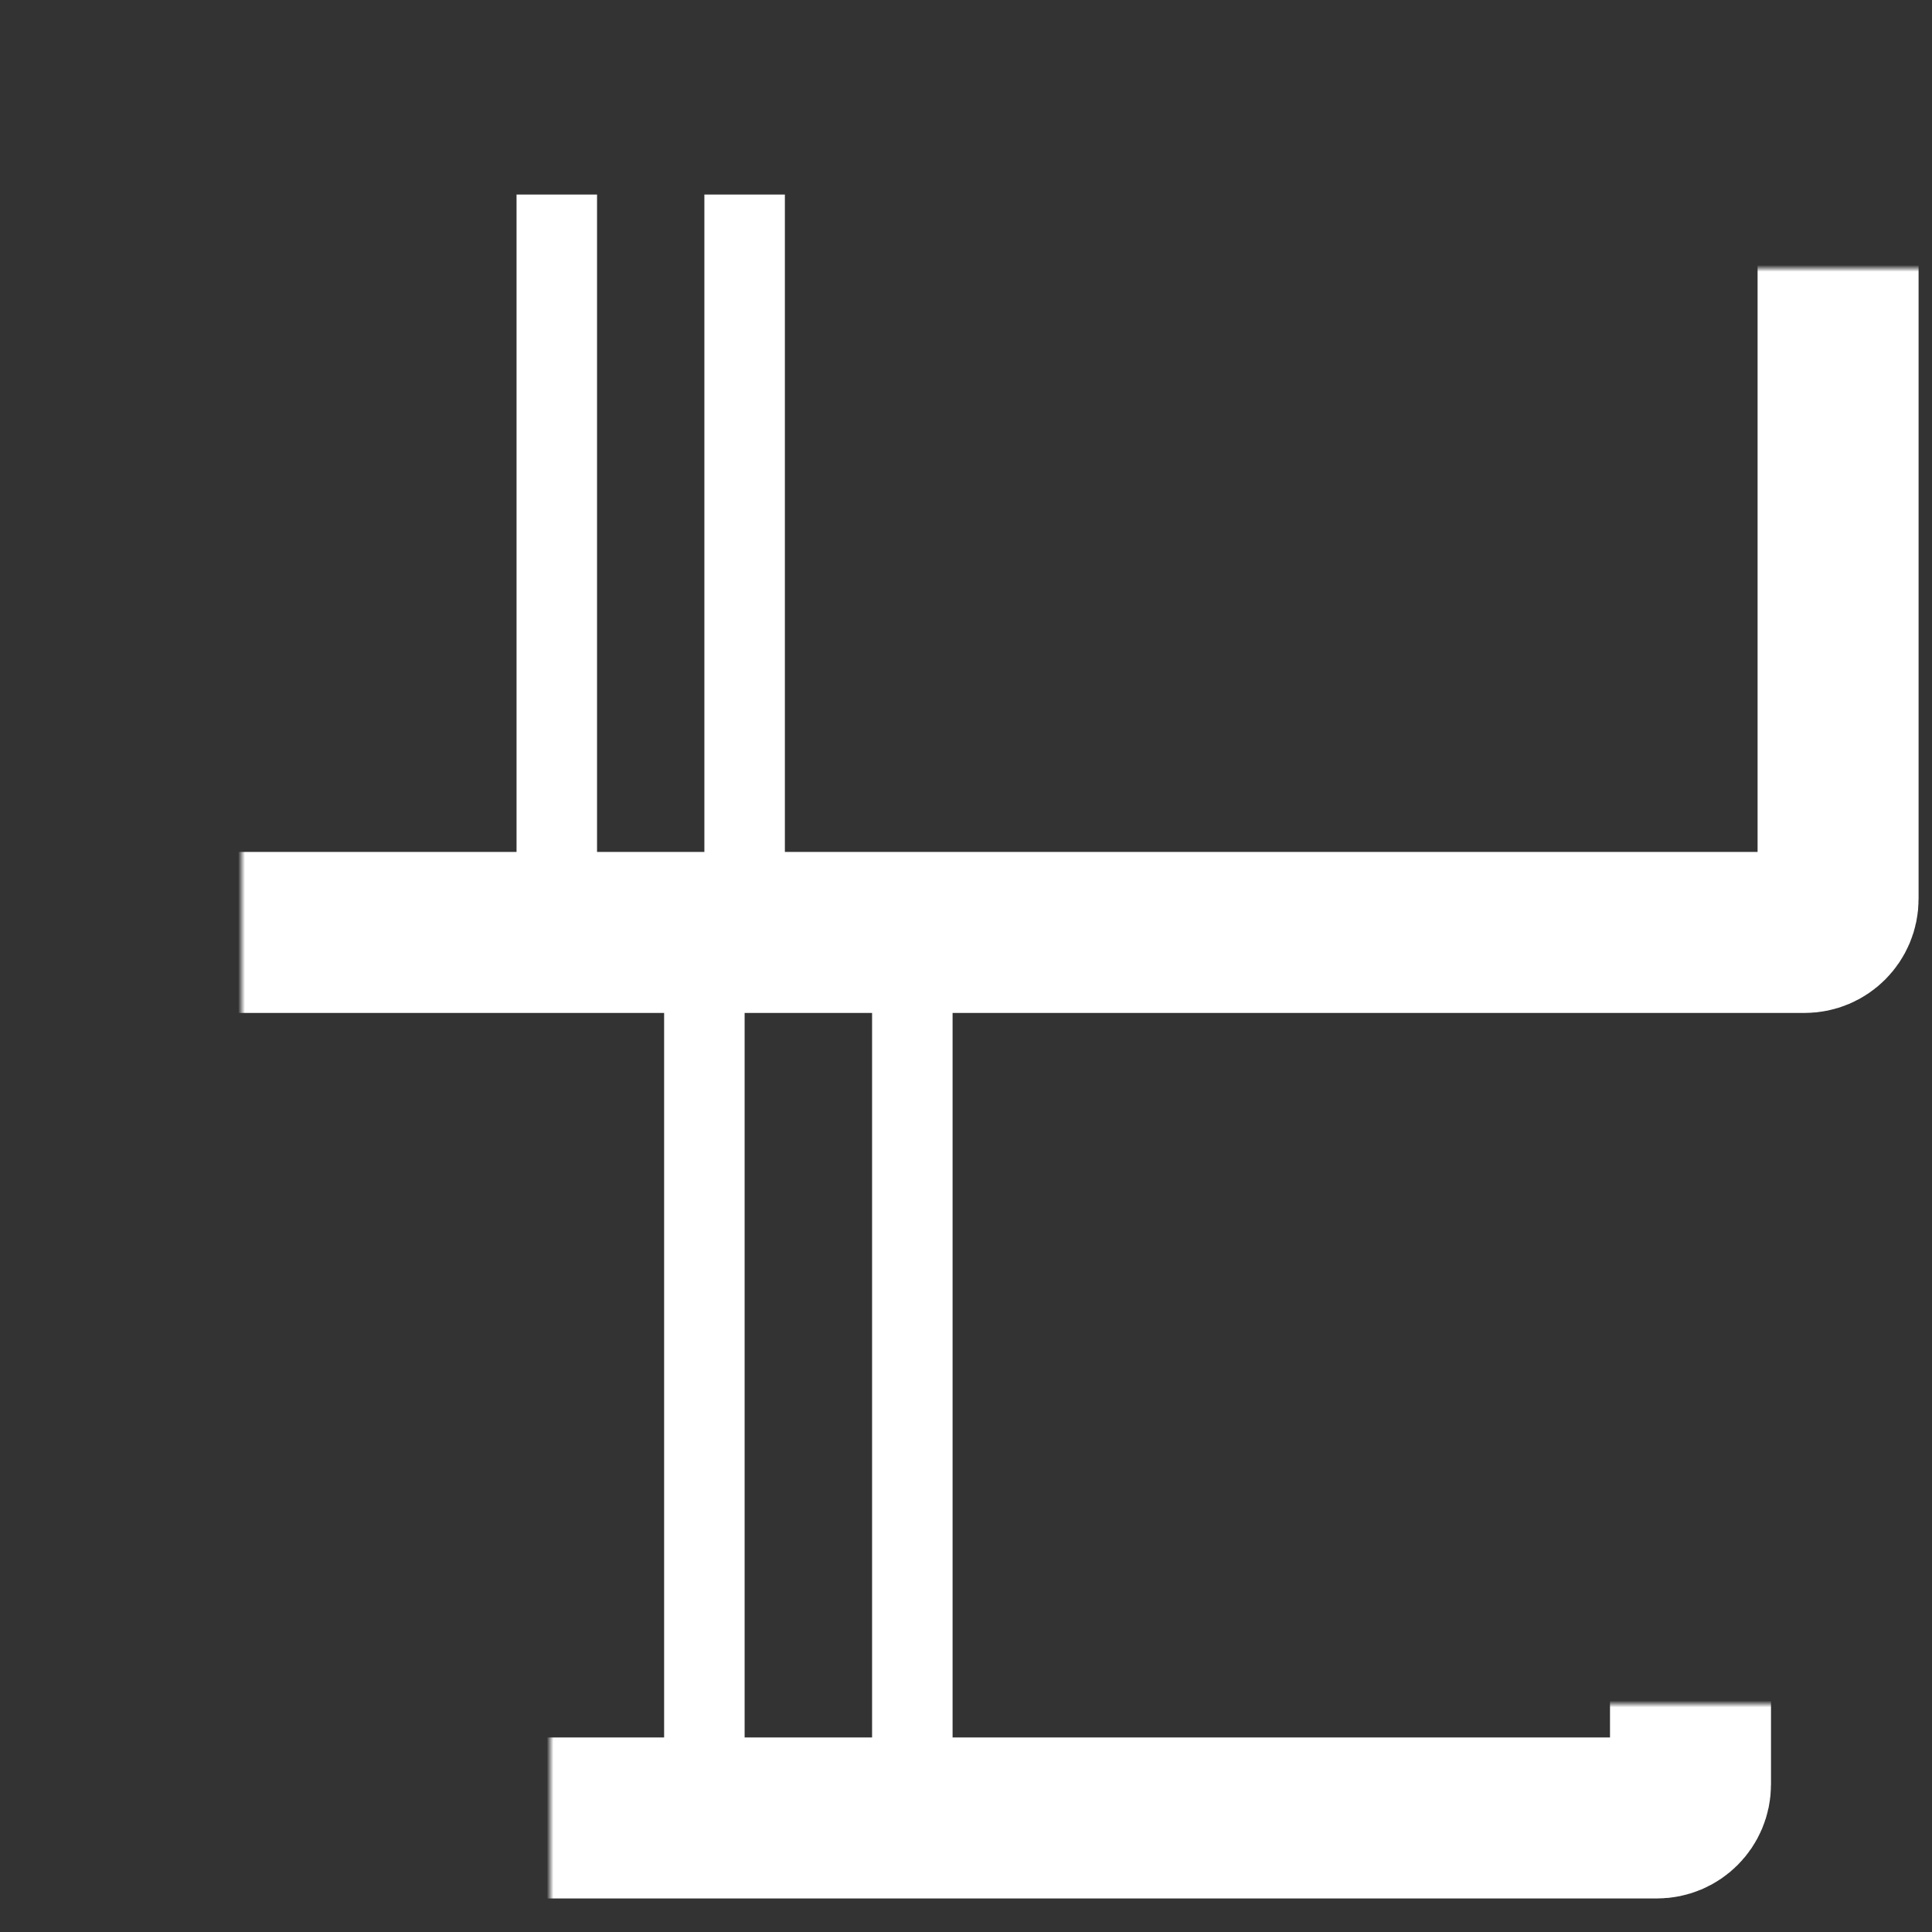 <svg width="288" height="288" viewBox="0 0 288 288" fill="none" xmlns="http://www.w3.org/2000/svg">
<rect x="0" y="0" width="288" height="288" fill="#333333" stroke="none"/>
<mask id="path-1-inside-1_302_260" fill="white">
<rect x="18" y="20" width="256" height="119" rx="5"/>
</mask>
<rect x="18" y="20" width="256" height="119" rx="5" stroke="white" stroke-width="24" mask="url(#path-1-inside-1_302_260)"/>
<mask id="path-2-inside-2_302_260" fill="white">
<rect x="41" y="127" width="211" height="144" rx="5"/>
</mask>
<rect x="41" y="127" width="211" height="144" rx="5" stroke="white" stroke-width="24" mask="url(#path-2-inside-2_302_260)"/>
<line x1="83" y1="29" x2="83" y2="130" stroke="white" stroke-width="12"/>
<line x1="111" y1="29" x2="111" y2="130" stroke="white" stroke-width="12"/>
<line x1="105" y1="139" x2="105" y2="266" stroke="white" stroke-width="12"/>
<line x1="136" y1="139" x2="136" y2="266" stroke="white" stroke-width="12"/>
</svg>
